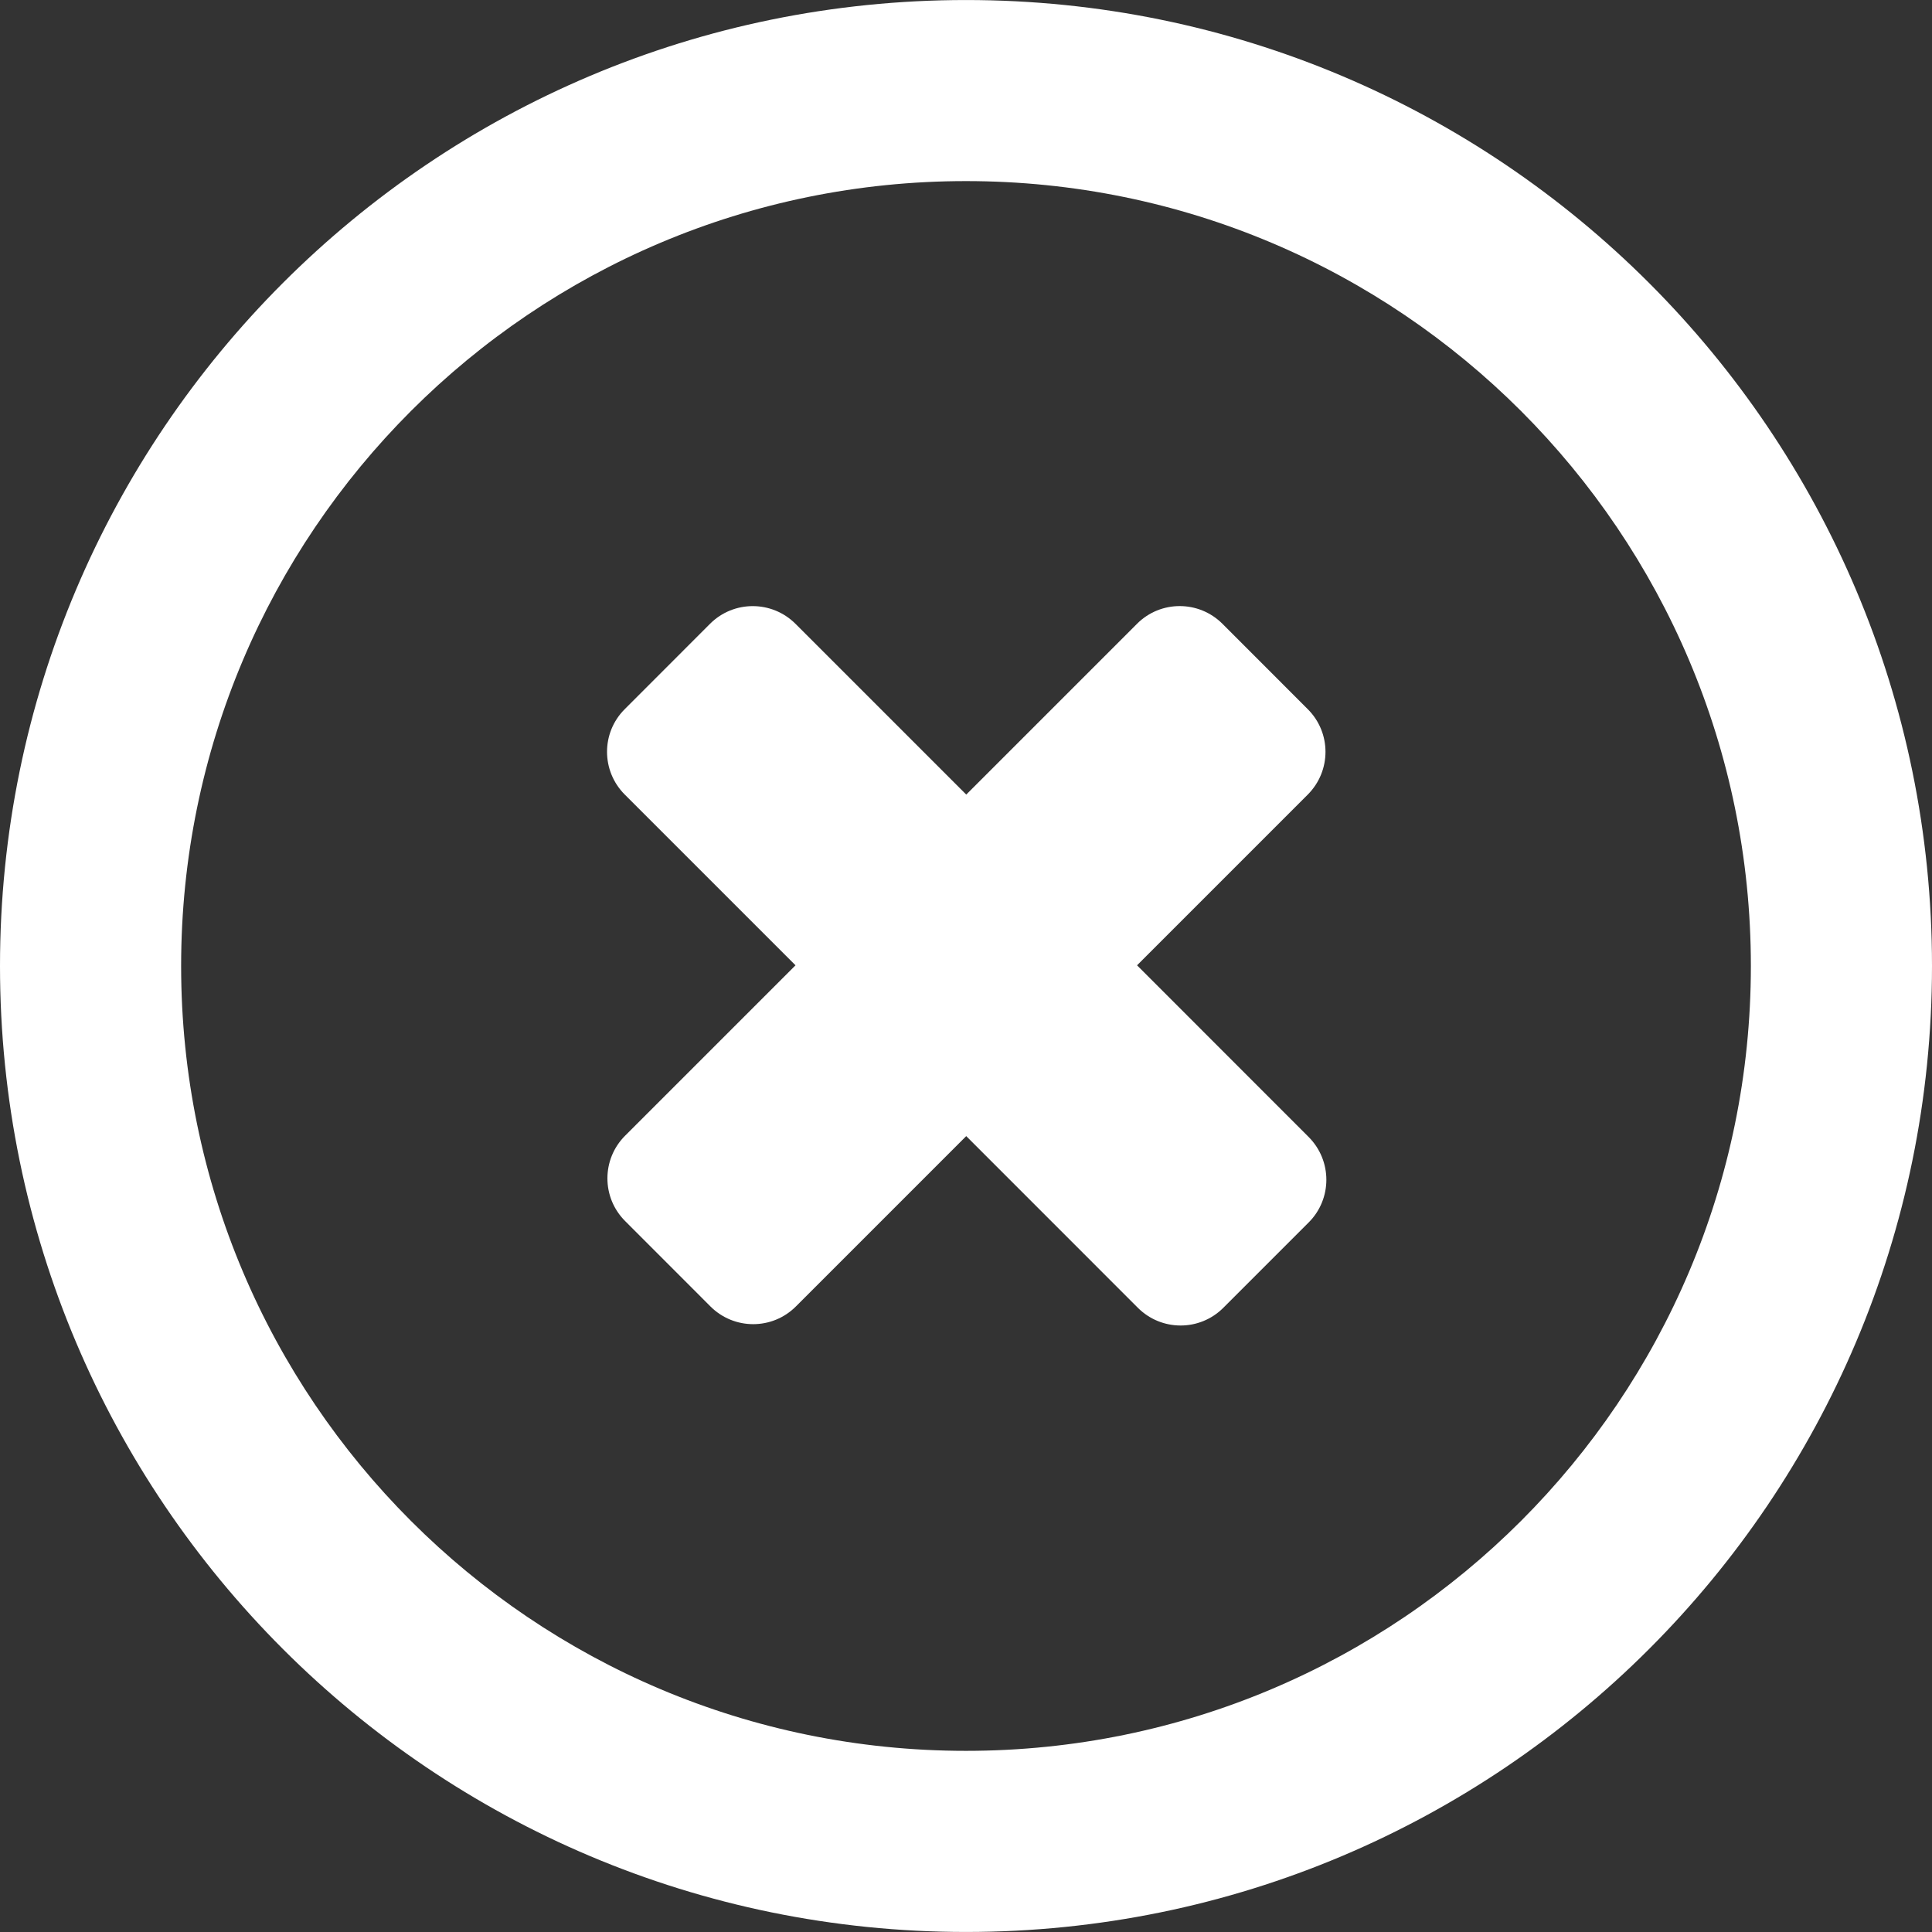 <svg version="1.1" viewBox="0 0 286.054 286.054" xmlns="http://www.w3.org/2000/svg" xmlns:xlink="http://www.w3.org/1999/xlink" id="Layer_1" overflow="hidden"><rect x="0" y="0" width="286.054" height="286.054" fill="#333333" stroke="none"/><g><path d=" M 168.352 142.924 L 193.632 117.644 C 197.127 114.14 197.127 108.49 193.632 105.004 L 180.992 92.355 C 177.497 88.869 171.847 88.86 168.352 92.355 L 143.063 117.644 L 117.792 92.373 C 114.288 88.869 108.629 88.869 105.134 92.355 L 92.494 105.004 C 88.999 108.49 89.008 114.158 92.512 117.653 L 117.783 142.924 L 92.556 168.15 C 89.061 171.645 89.061 177.295 92.556 180.79 L 105.196 193.439 C 108.691 196.925 114.341 196.934 117.836 193.439 L 143.062 168.213 L 168.467 193.627 C 171.971 197.131 177.63 197.131 181.125 193.636 L 193.765 180.996 C 197.26 177.501 197.251 171.842 193.756 168.338 L 168.352 142.924 Z M 143.027 0.004 C 64.031 0.004 0 64.036 0 143.022 C 0 222.018 64.031 286.049 143.027 286.049 C 222.023 286.049 286.054 222.018 286.054 143.022 C 286.054 64.045 222.022 0.004 143.027 0.004 Z M 143.027 259.232 C 78.844 259.232 26.818 207.206 26.818 143.023 C 26.818 78.84 78.844 26.813 143.027 26.813 C 207.21 26.813 259.236 78.839 259.236 143.022 C 259.236 207.205 207.21 259.232 143.027 259.232 Z" stroke="none" stroke-width="1" stroke-linecap="butt" fill="#FFFFFF" fill-opacity="1"/></g><g></g><g></g><g></g><g></g><g></g><g></g><g></g><g></g><g></g><g></g><g></g><g></g><g></g><g></g><g></g></svg>